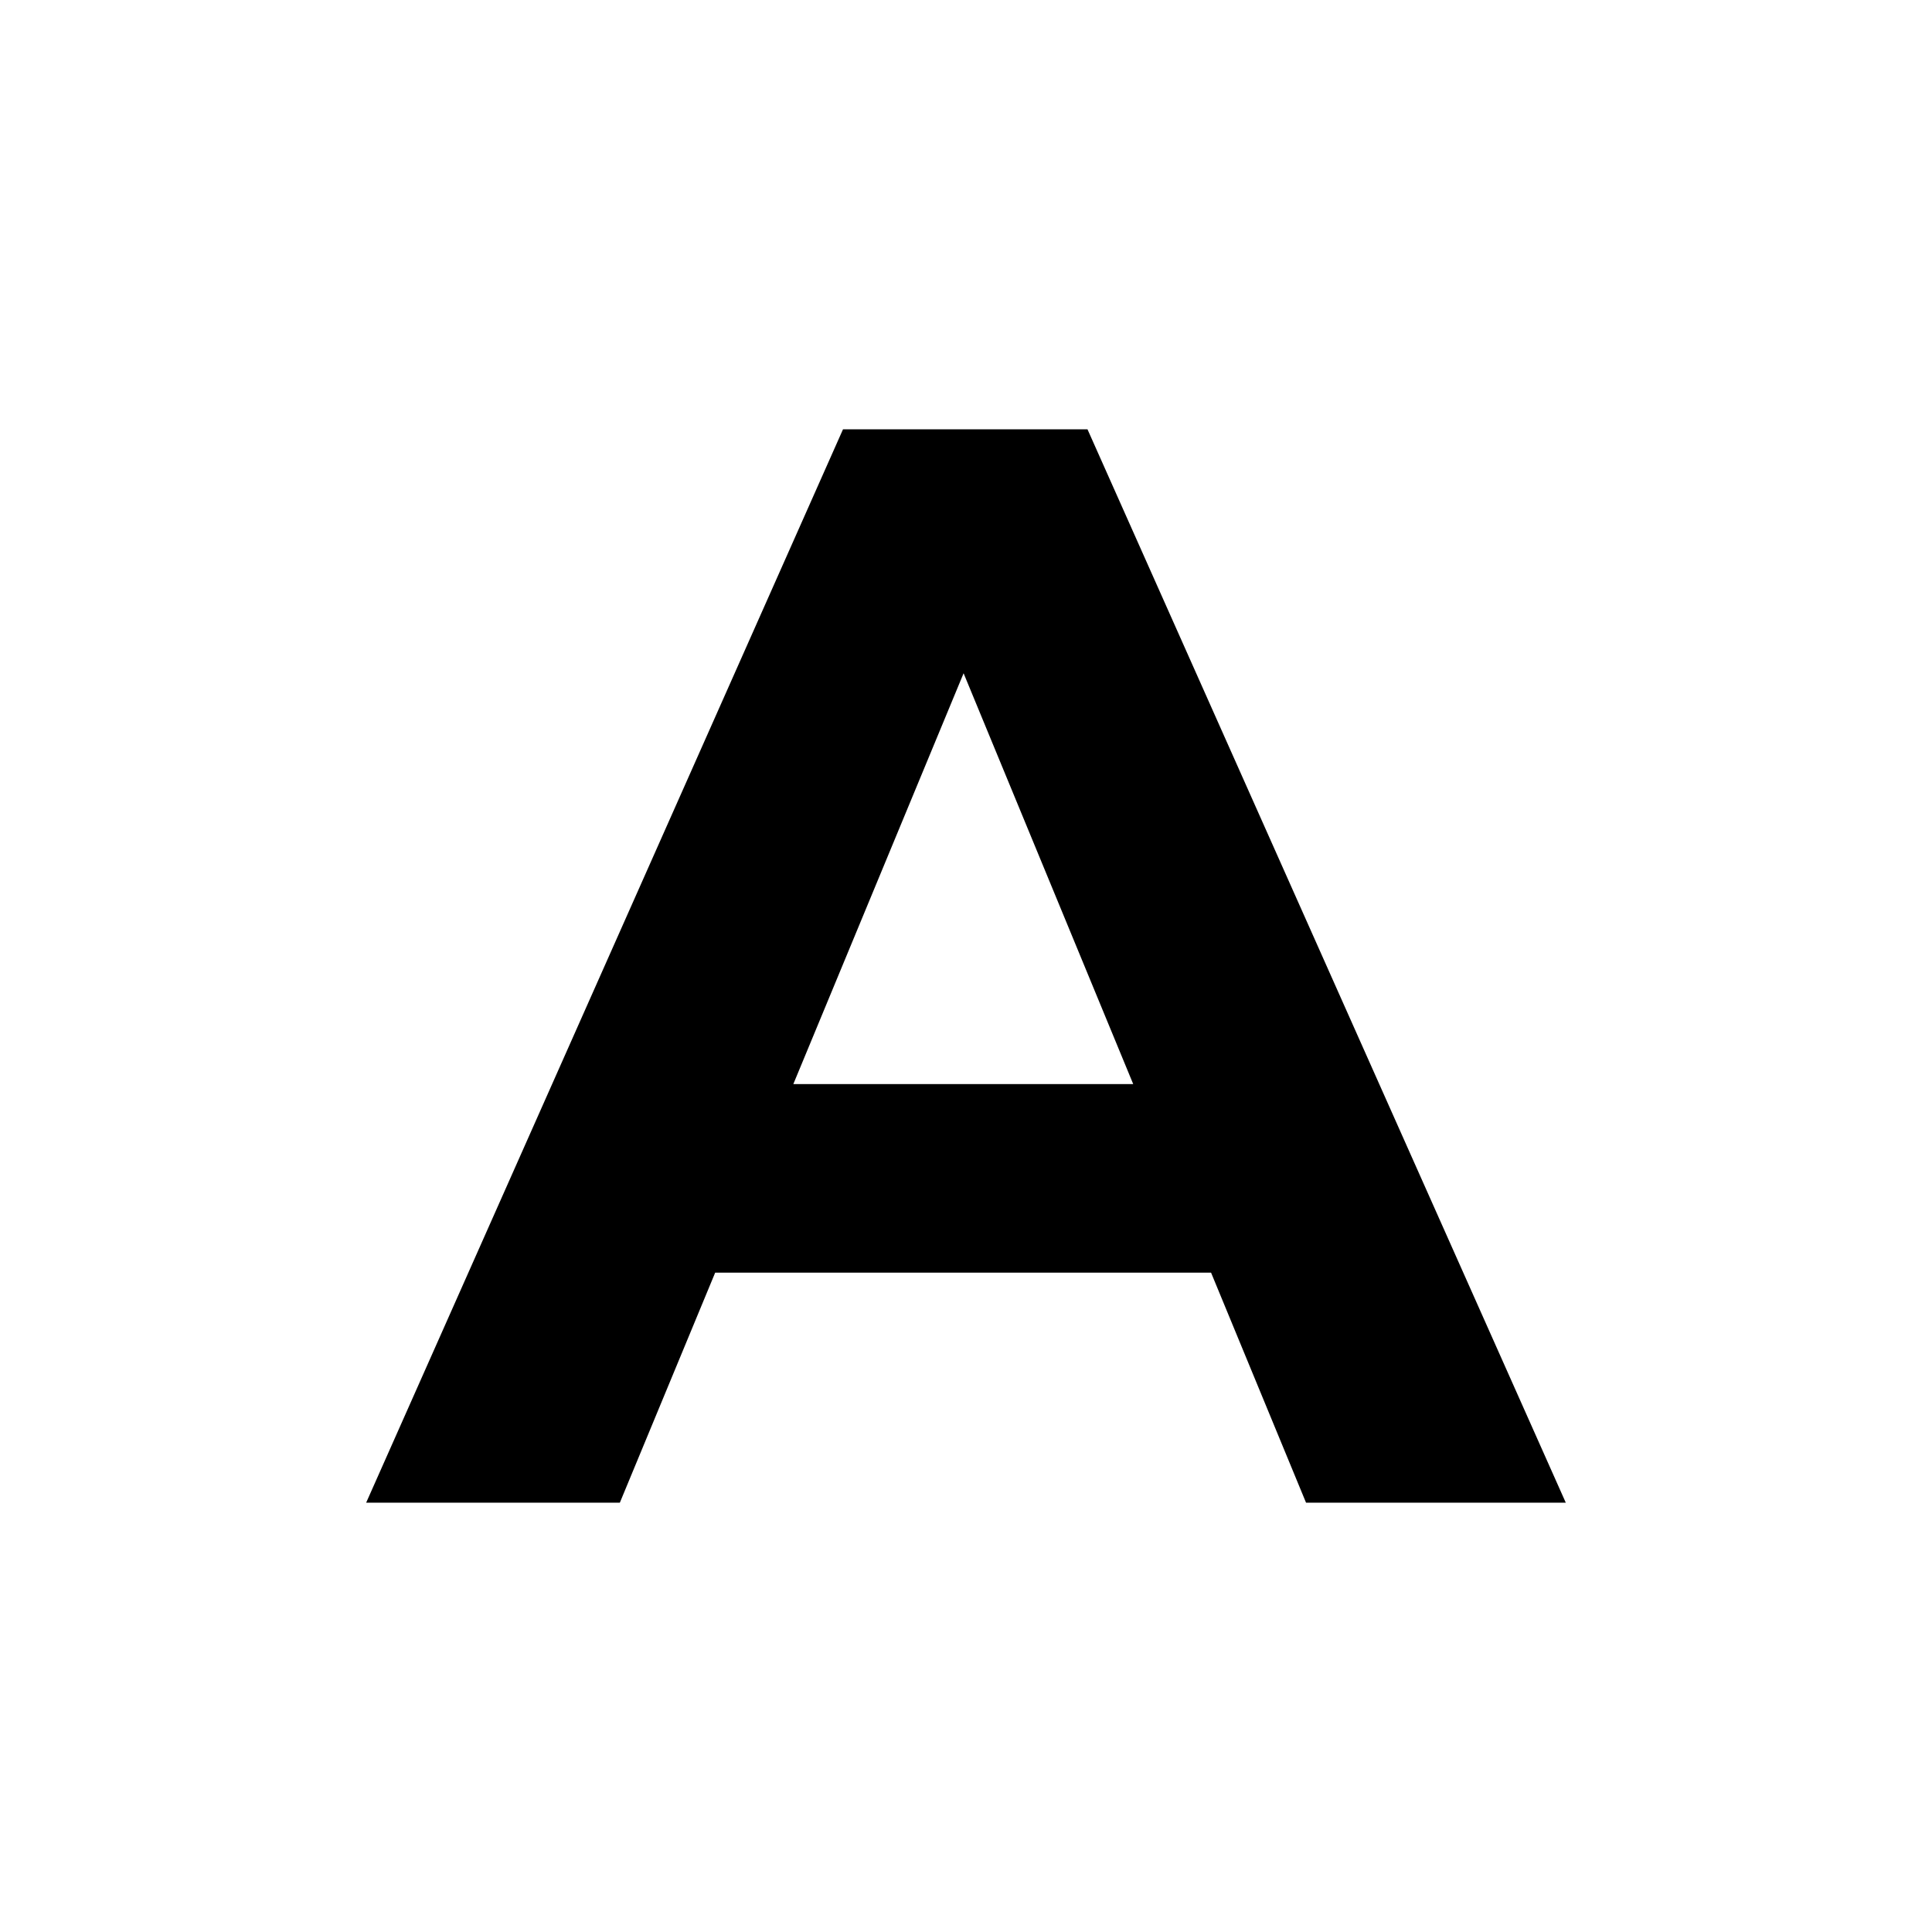 <?xml version="1.0" encoding="UTF-8" standalone="no"?><svg width='36' height='36' viewBox='0 0 36 36' fill='none' xmlns='http://www.w3.org/2000/svg'>
<path d='M6.823 28L15.708 8H20.264L29.176 28H24.336L17.046 10.343H18.868L11.55 28H6.823ZM11.266 23.714L12.49 20.2H22.741L23.994 23.714H11.266Z' fill='black'/>
</svg>
